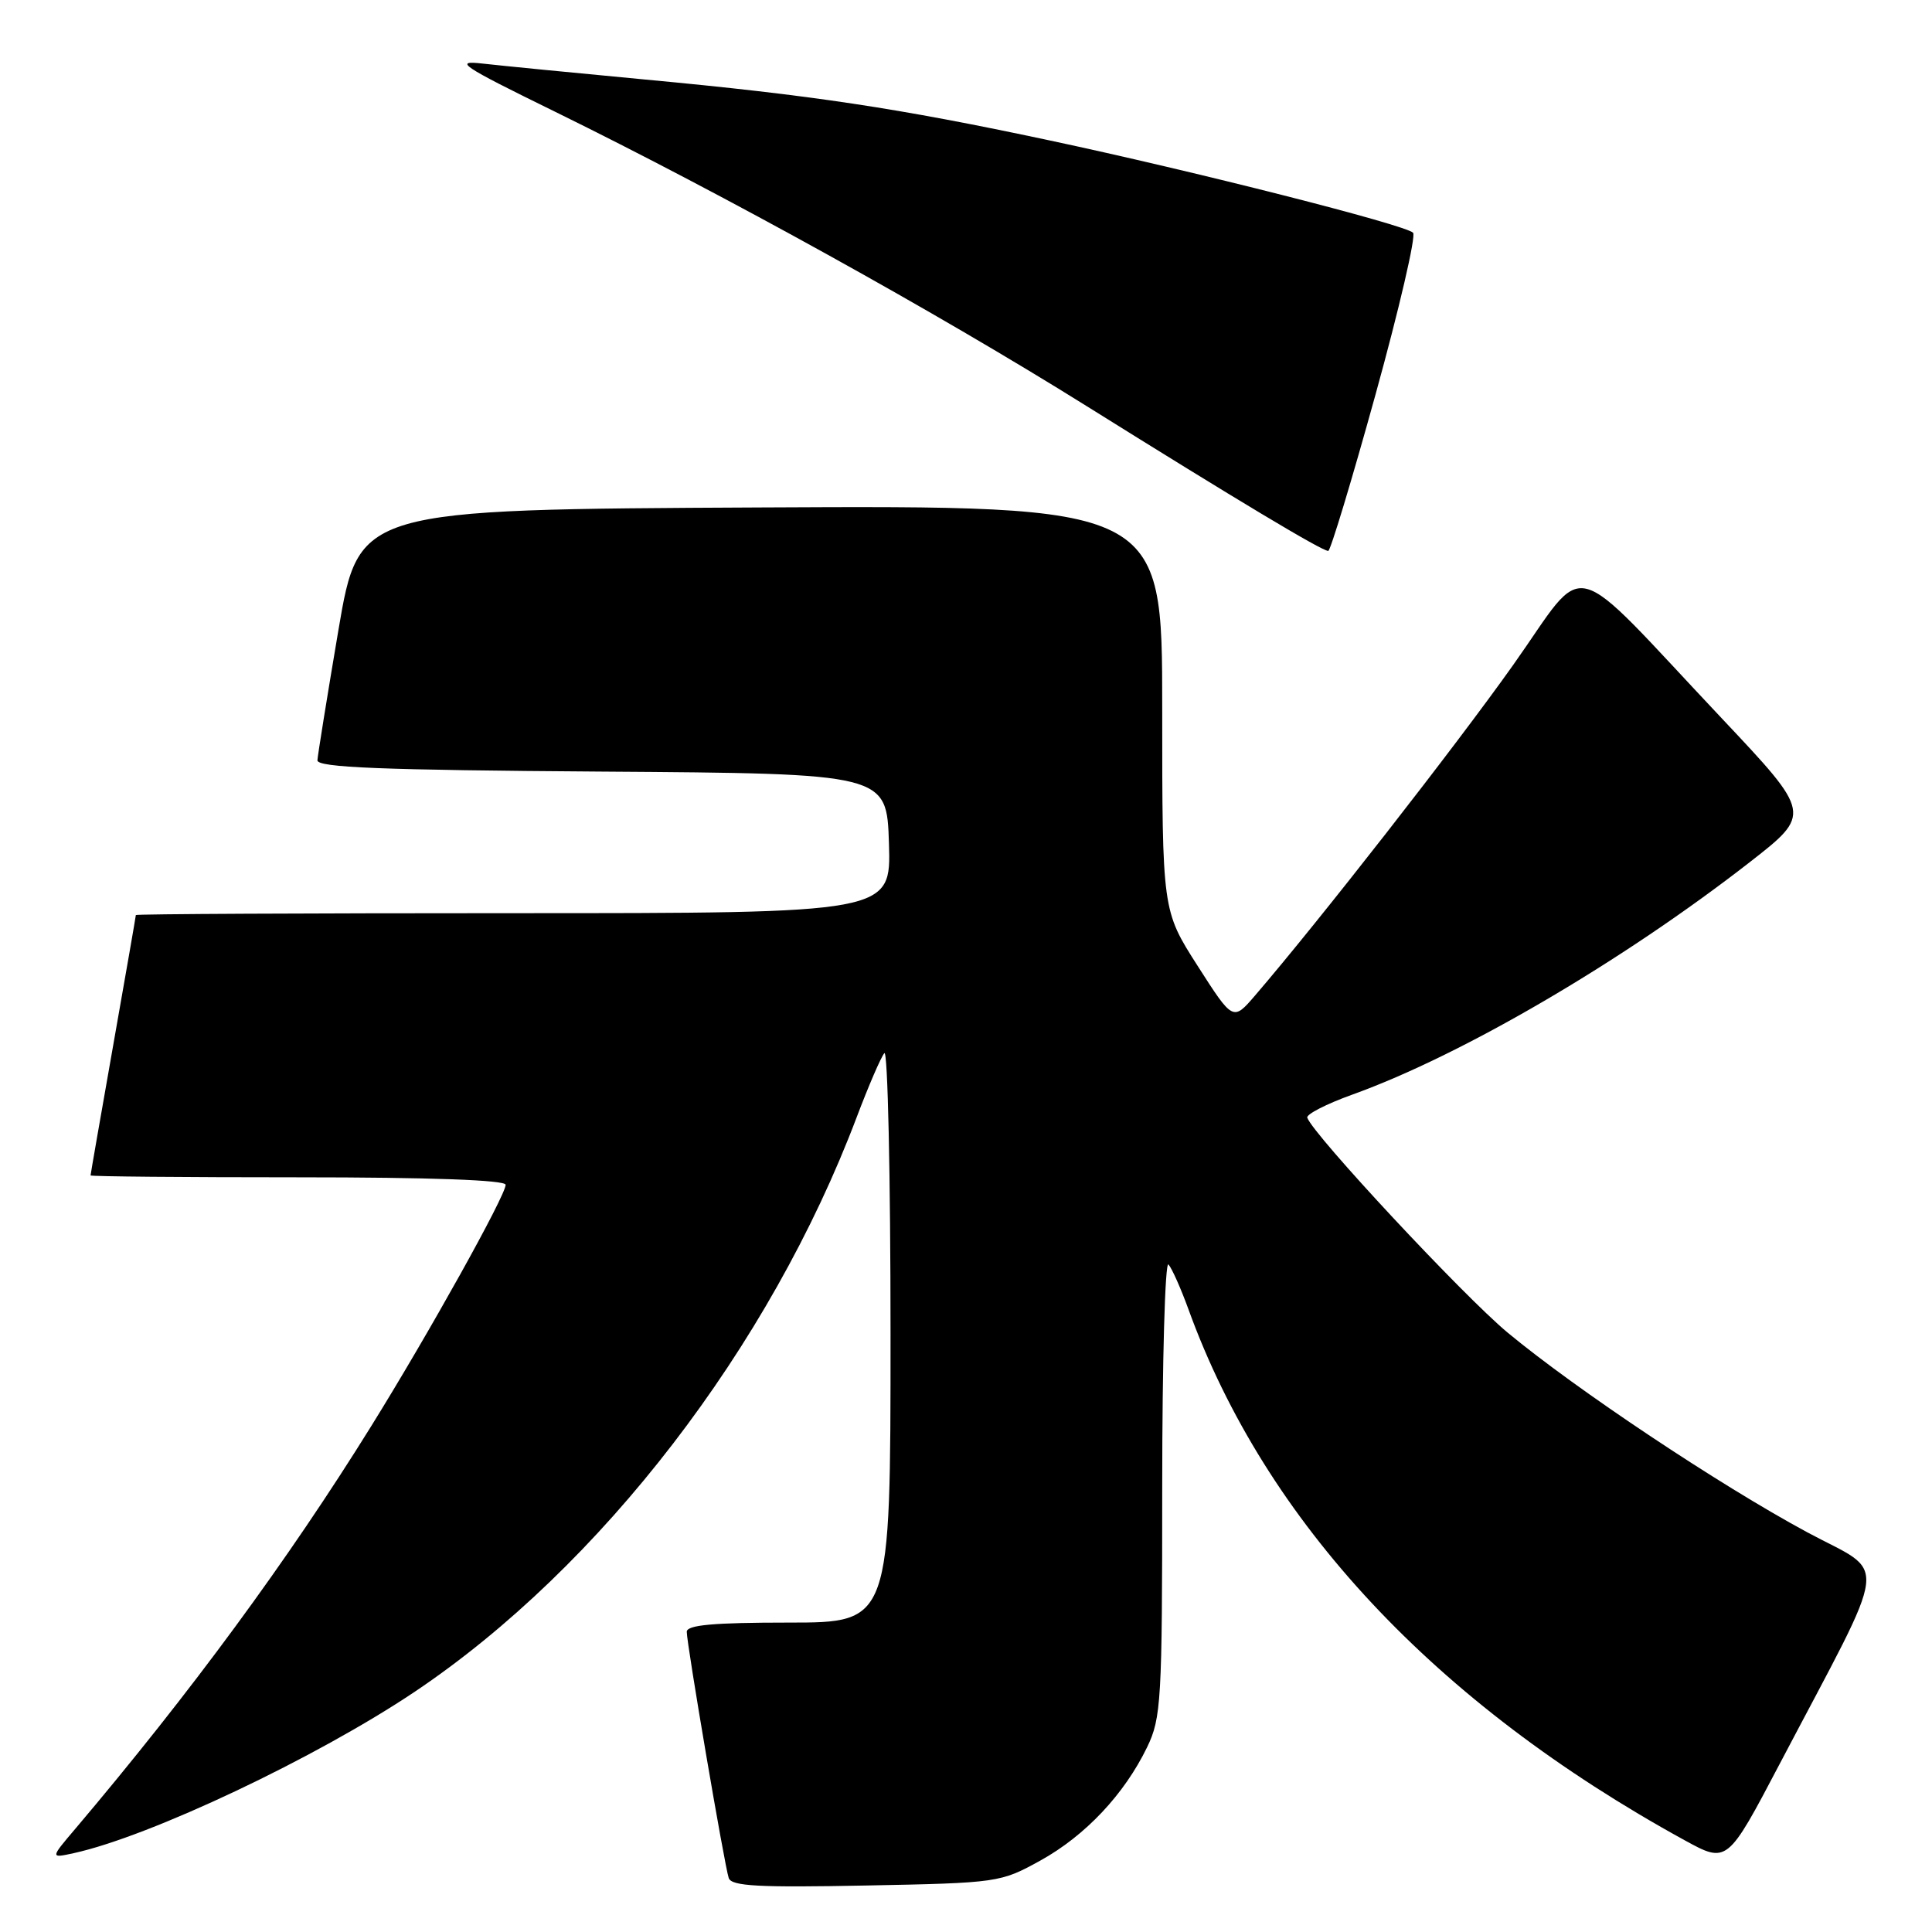 <?xml version="1.0" encoding="UTF-8" standalone="no"?>
<!DOCTYPE svg PUBLIC "-//W3C//DTD SVG 1.1//EN" "http://www.w3.org/Graphics/SVG/1.1/DTD/svg11.dtd" >
<svg xmlns="http://www.w3.org/2000/svg" xmlns:xlink="http://www.w3.org/1999/xlink" version="1.1" viewBox="0 0 256 256">
 <g >
 <path fill="currentColor"
d=" M 137.86 246.53 C 143.82 243.23 148.97 237.76 152.00 231.51 C 153.87 227.64 154.00 225.35 154.00 196.98 C 154.00 180.27 154.38 167.03 154.83 167.55 C 155.29 168.07 156.48 170.75 157.48 173.50 C 167.68 201.64 190.13 225.67 223.18 243.82 C 228.87 246.94 228.87 246.94 235.82 233.72 C 250.66 205.50 250.26 208.85 239.44 203.02 C 227.78 196.73 208.83 184.10 199.76 176.57 C 193.91 171.71 174.02 150.38 173.22 148.10 C 173.06 147.66 175.76 146.27 179.22 145.03 C 193.75 139.80 214.94 127.40 231.79 114.29 C 240.07 107.84 240.07 107.84 228.13 95.17 C 207.30 73.08 210.58 73.91 200.47 88.16 C 192.77 99.01 174.75 122.08 166.31 131.90 C 163.38 135.31 163.38 135.31 158.69 127.98 C 154.00 120.65 154.00 120.65 154.00 93.81 C 154.00 66.98 154.00 66.98 100.78 67.24 C 47.56 67.50 47.56 67.50 44.84 83.50 C 43.35 92.30 42.10 100.06 42.06 100.74 C 42.01 101.70 50.51 102.04 79.75 102.24 C 117.50 102.50 117.50 102.50 117.79 111.75 C 118.08 121.00 118.08 121.00 68.04 121.00 C 40.52 121.00 18.00 121.11 18.00 121.25 C 18.00 121.39 16.65 129.15 15.00 138.50 C 13.35 147.85 12.00 155.61 12.00 155.75 C 12.00 155.89 24.38 156.00 39.50 156.00 C 56.97 156.00 67.00 156.36 67.00 156.99 C 67.00 158.41 56.82 176.69 49.17 189.00 C 38.18 206.70 25.24 224.30 9.94 242.37 C 6.66 246.23 6.66 246.23 9.78 245.55 C 19.93 243.32 41.91 232.91 54.95 224.17 C 79.61 207.62 102.01 178.49 113.53 148.00 C 115.09 143.88 116.73 140.07 117.18 139.55 C 117.63 139.03 118.00 155.79 118.00 176.80 C 118.00 215.00 118.00 215.00 104.50 215.00 C 94.53 215.00 91.00 215.32 91.00 216.22 C 91.00 217.87 95.99 247.14 96.56 248.85 C 96.92 249.93 100.53 250.12 114.76 249.84 C 132.25 249.50 132.57 249.45 137.86 246.53 Z  M 182.26 52.29 C 185.41 40.90 187.65 31.25 187.24 30.84 C 186.18 29.78 158.32 22.70 139.00 18.59 C 118.89 14.31 107.64 12.61 85.50 10.54 C 76.15 9.66 66.47 8.71 64.00 8.43 C 60.01 7.97 61.07 8.69 73.50 14.78 C 96.03 25.84 124.11 41.39 144.00 53.82 C 163.86 66.23 175.15 73.00 176.00 73.00 C 176.29 73.00 179.11 63.68 182.26 52.29 Z "/>
</g>
</svg>